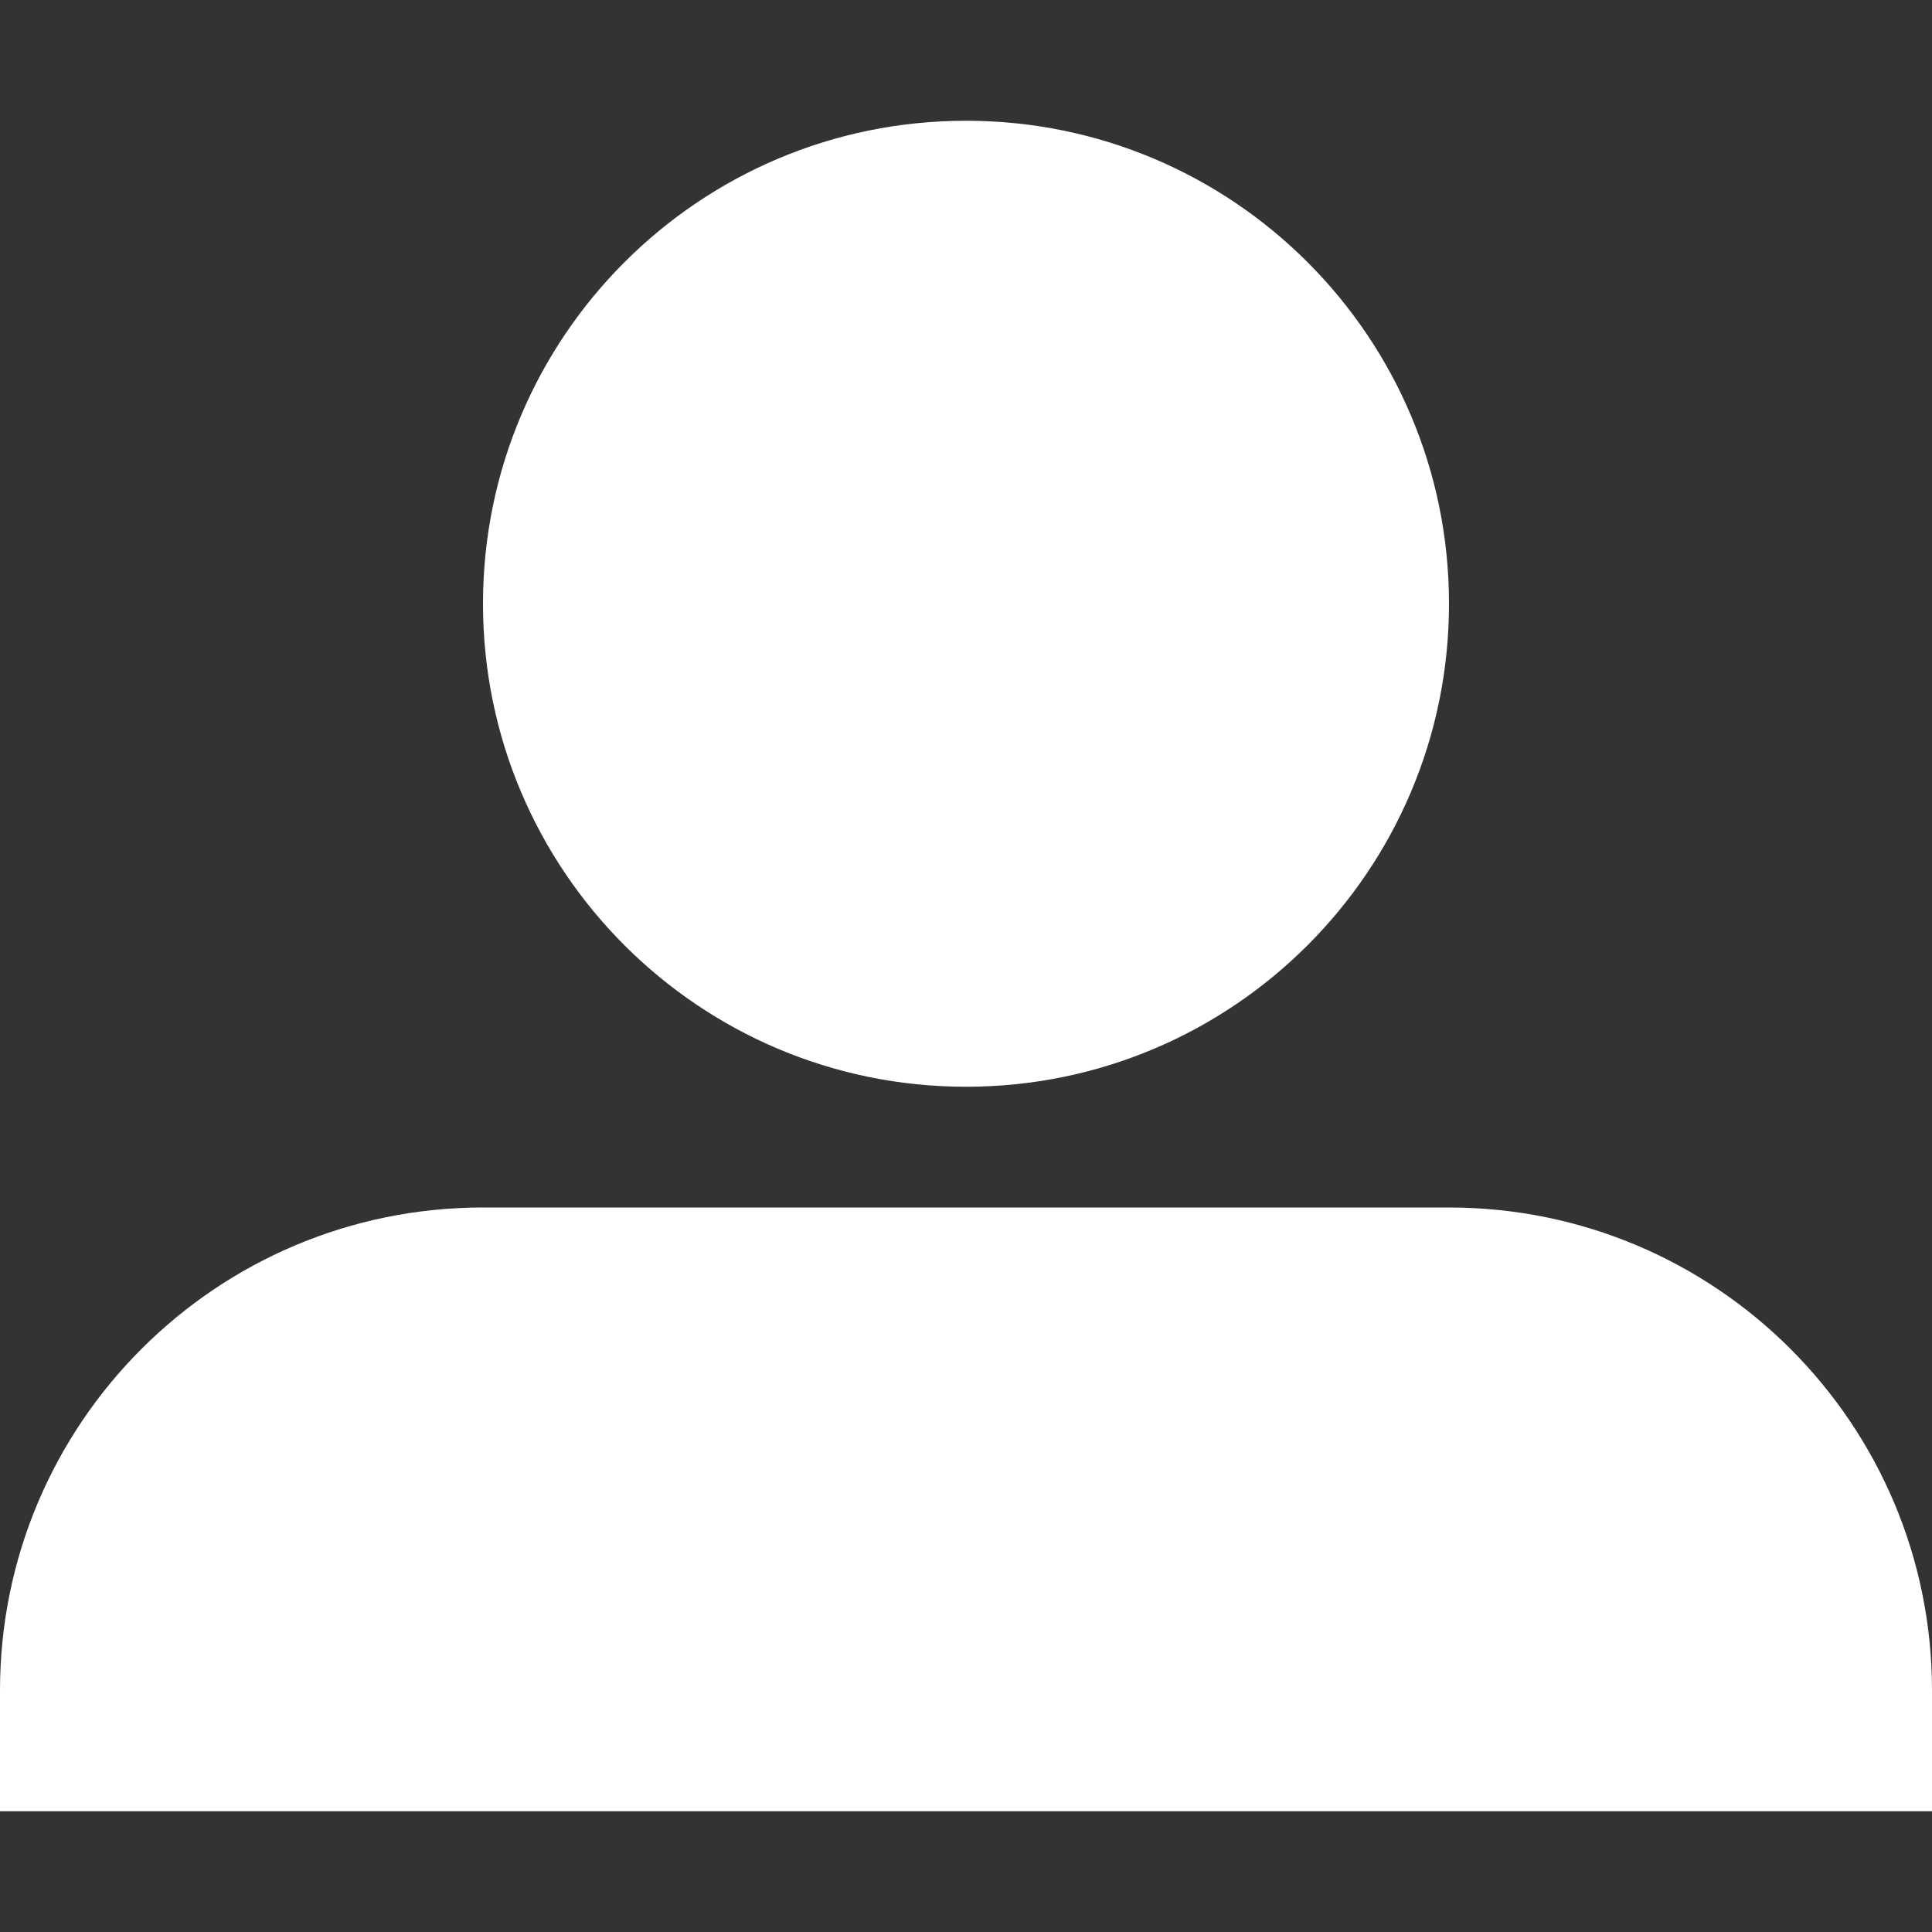 <svg xmlns="http://www.w3.org/2000/svg" width="24" height="24"><rect width="100%" height="100%" fill="#333333" stroke="none"/><path d="M6 7.5c0-3.314 2.686-6 6-6s6 2.686 6 6-2.686 6-6 6-6-2.686-6-6zm12 7.5h-12c-3.314 0-6 2.686-6 6v1.5h24v-1.5c0-3.314-2.686-6-6-6z" fill="#fff"/></svg>